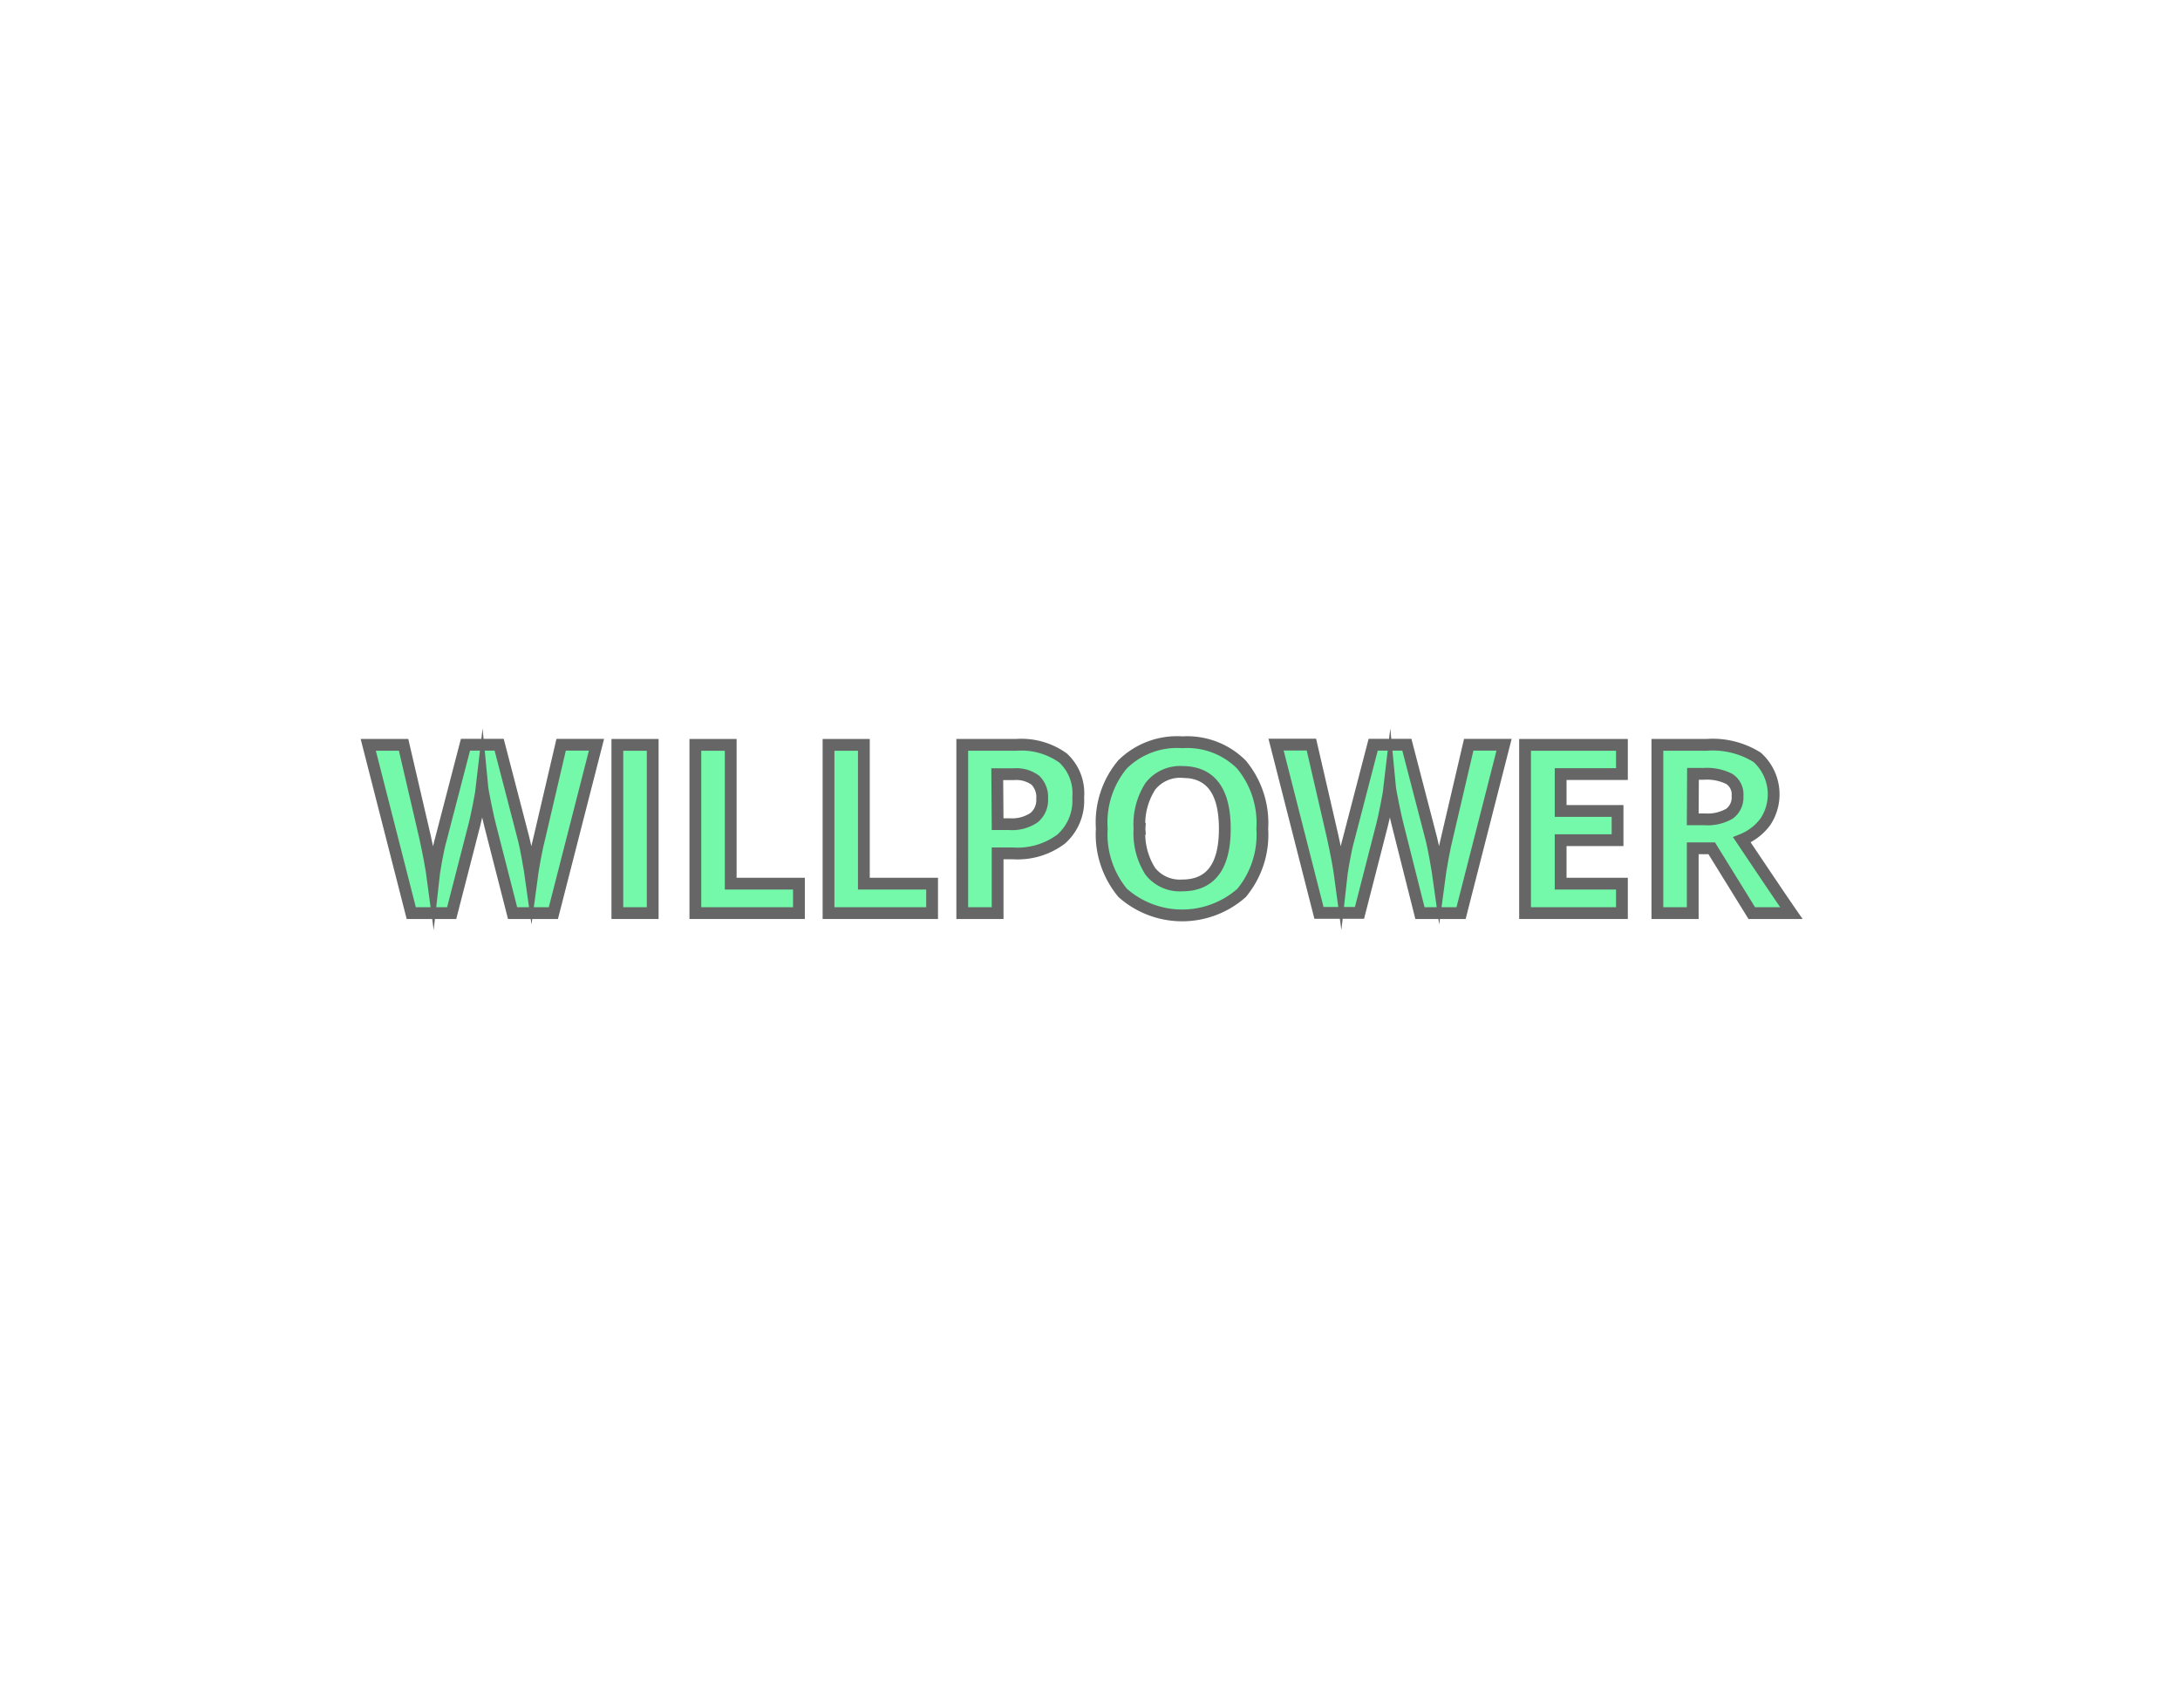 <svg xmlns="http://www.w3.org/2000/svg" viewBox="0 0 185 145"><defs><style>.cls-1{fill:#fff;}.cls-2{fill:#73f9a9;stroke:#666;stroke-miterlimit:10;}</style></defs><title>eventyr_helper4</title><g id="BG"><rect class="cls-1" width="185" height="145"/></g><g id="Aktant"><g id="Hjælper"><path class="cls-2" d="M47.46,77.5H44L42.08,70q-.11-.4-.37-1.66t-.3-1.68q-.06.53-.29,1.69T40.76,70L38.83,77.5H35.4L31.75,63.22h3L36.56,71q.48,2.16.69,3.74.06-.56.27-1.72t.4-1.81l2.08-8h2.86l2.08,8q.14.54.34,1.64t.31,1.89q.1-.76.31-1.9T46.3,71l1.82-7.79h3Z" transform="translate(-0.5 0)"/><path class="cls-2" d="M52.89,77.5V63.22h3V77.5Z" transform="translate(-0.5 0)"/><path class="cls-2" d="M59.51,77.5V63.22h3V75h5.79v2.5Z" transform="translate(-0.5 0)"/><path class="cls-2" d="M70.81,77.5V63.22h3V75h5.79v2.5Z" transform="translate(-0.5 0)"/><path class="cls-2" d="M92,67.68a4.36,4.36,0,0,1-1.44,3.53,6.16,6.16,0,0,1-4.1,1.22h-1.3V77.5h-3V63.22h4.56a6.07,6.07,0,0,1,4,1.12A4.08,4.08,0,0,1,92,67.68Zm-6.84,2.27h1a3.32,3.32,0,0,0,2.09-.55,1.93,1.93,0,0,0,.69-1.61,2,2,0,0,0-.58-1.57,2.72,2.72,0,0,0-1.82-.51H85.13Z" transform="translate(-0.5 0)"/><path class="cls-2" d="M107.62,70.34a7.75,7.75,0,0,1-1.76,5.45,7.62,7.62,0,0,1-10.08,0A7.78,7.78,0,0,1,94,70.32a7.67,7.67,0,0,1,1.76-5.44A6.59,6.59,0,0,1,100.85,63a6.5,6.5,0,0,1,5,1.89A7.77,7.77,0,0,1,107.62,70.34Zm-10.42,0a6,6,0,0,0,.91,3.6,3.18,3.18,0,0,0,2.71,1.21q3.62,0,3.62-4.81t-3.6-4.82a3.2,3.2,0,0,0-2.72,1.22A5.94,5.94,0,0,0,97.2,70.34Z" transform="translate(-0.5 0)"/><path class="cls-2" d="M124.49,77.5H121L119.11,70q-.11-.4-.37-1.66t-.3-1.68q-.06.53-.29,1.69T117.79,70l-1.92,7.48h-3.44l-3.64-14.28h3L113.59,71q.48,2.16.69,3.74.06-.56.27-1.72t.4-1.81l2.08-8h2.86l2.08,8q.14.54.34,1.64t.31,1.89q.1-.76.31-1.9t.39-1.84l1.82-7.79h3Z" transform="translate(-0.5 0)"/><path class="cls-2" d="M138.14,77.5h-8.22V63.22h8.22V65.7h-5.2v3.13h4.83v2.48h-4.83V75h5.2Z" transform="translate(-0.5 0)"/><path class="cls-2" d="M144.15,72V77.5h-3V63.22h4.16a7.12,7.12,0,0,1,4.31,1.06,4.22,4.22,0,0,1,.7,5.46,4.58,4.58,0,0,1-2,1.54q3.22,4.81,4.2,6.22h-3.36L145.76,72Zm0-2.46h1a3.74,3.74,0,0,0,2.12-.48,1.71,1.71,0,0,0,.68-1.5,1.56,1.56,0,0,0-.7-1.45,4.24,4.24,0,0,0-2.16-.43h-.92Z" transform="translate(-0.5 0)"/></g></g></svg>